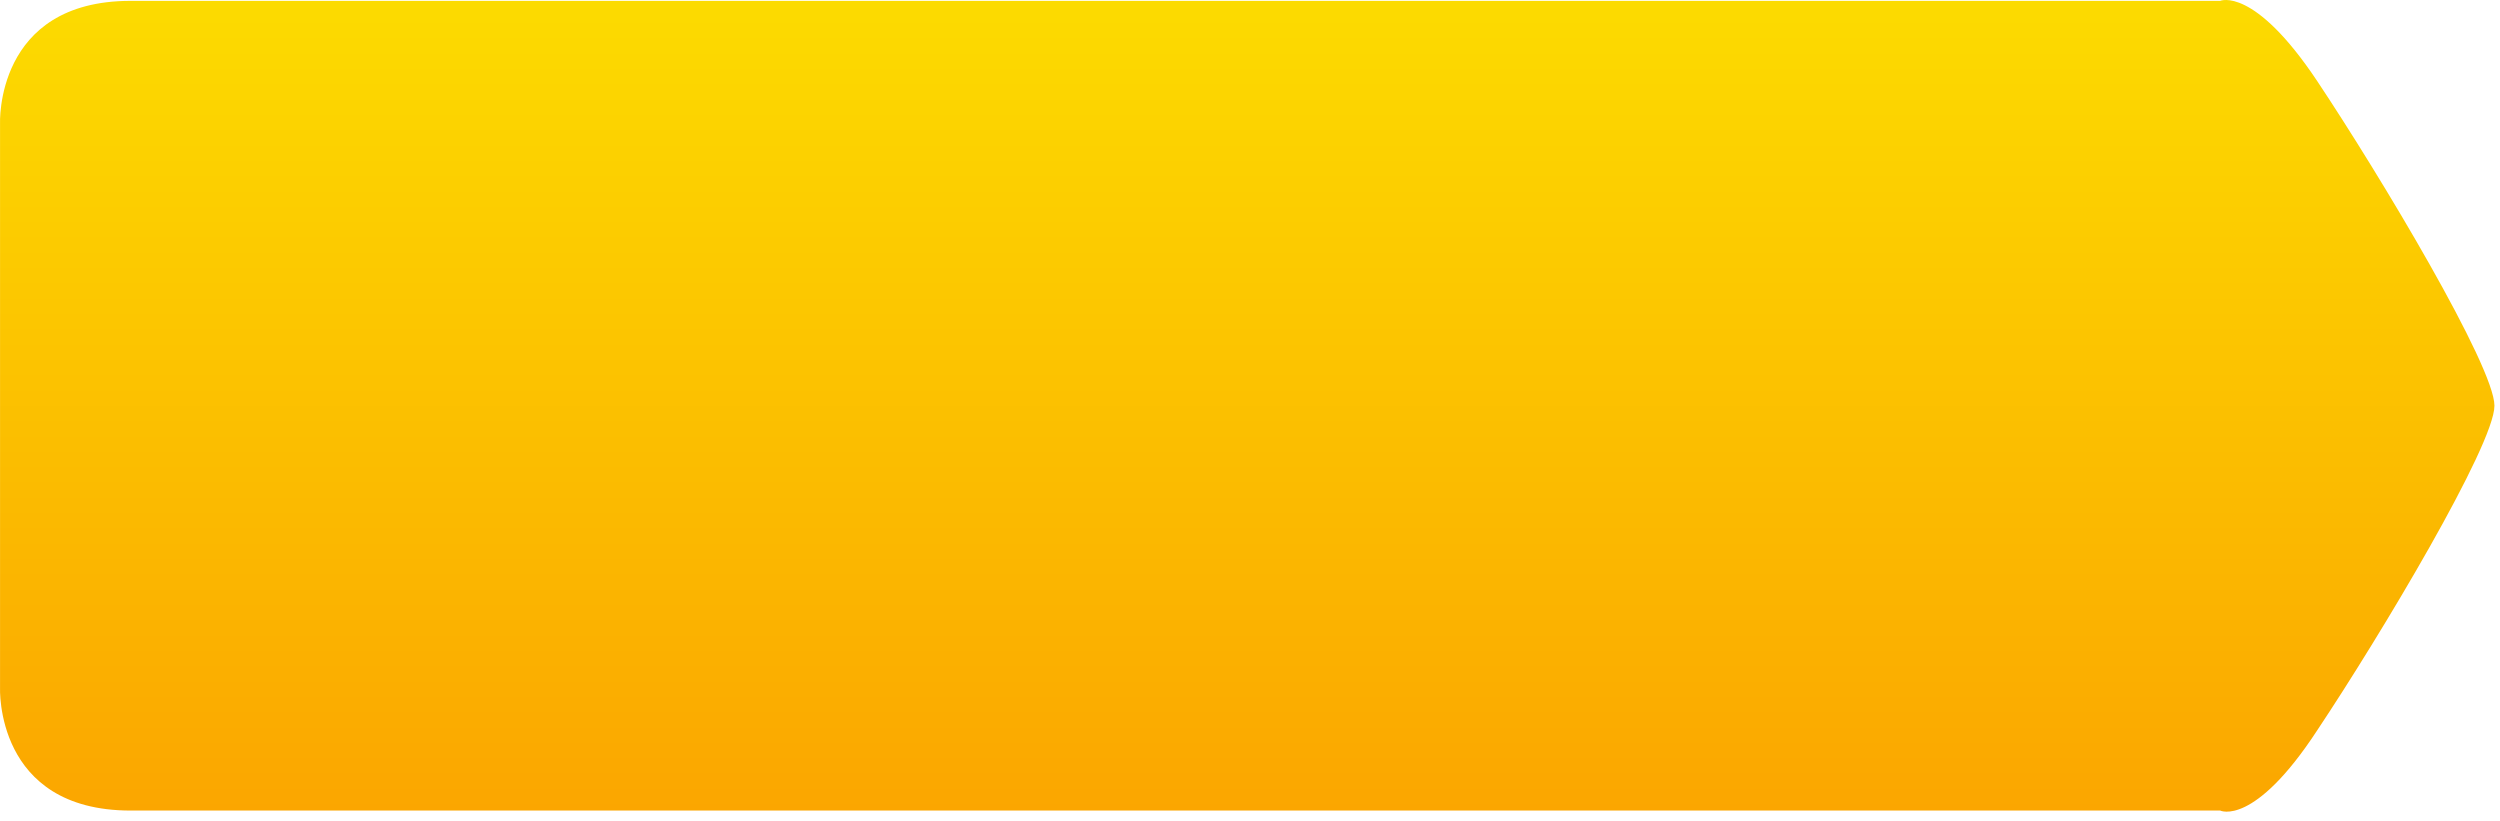 <svg width="134" height="44" viewBox="0 0 134 44" fill="none" xmlns="http://www.w3.org/2000/svg">
<path d="M124.202 4.346C120.802 -0.754 119.002 0.046 119.002 0.046C119.002 0.046 58.702 0.046 19.602 0.046C18.702 0.046 17.802 0.046 17.002 0.046C11.702 0.046 8.102 0.046 7.002 0.046C-0.298 0.046 0.002 6.646 0.002 6.646V21.746V36.846C0.002 36.846 -0.298 43.446 7.002 43.446C8.102 43.446 11.702 43.446 17.002 43.446C17.802 43.446 18.702 43.446 19.602 43.446C58.702 43.446 119.002 43.446 119.002 43.446C119.002 43.446 120.802 44.346 124.202 39.146C127.602 34.046 133.702 23.846 133.702 21.746C133.702 19.646 127.602 9.446 124.202 4.346Z" fill="url(#paint0_linear)"/>
<defs>
<linearGradient id="paint0_linear" x1="66.852" y1="43.512" x2="66.852" y2="0.003" gradientUnits="userSpaceOnUse">
<stop stop-color="#FBA600"/>
<stop offset="1" stop-color="#FCDB00"/>
</linearGradient>
</defs>
</svg>
